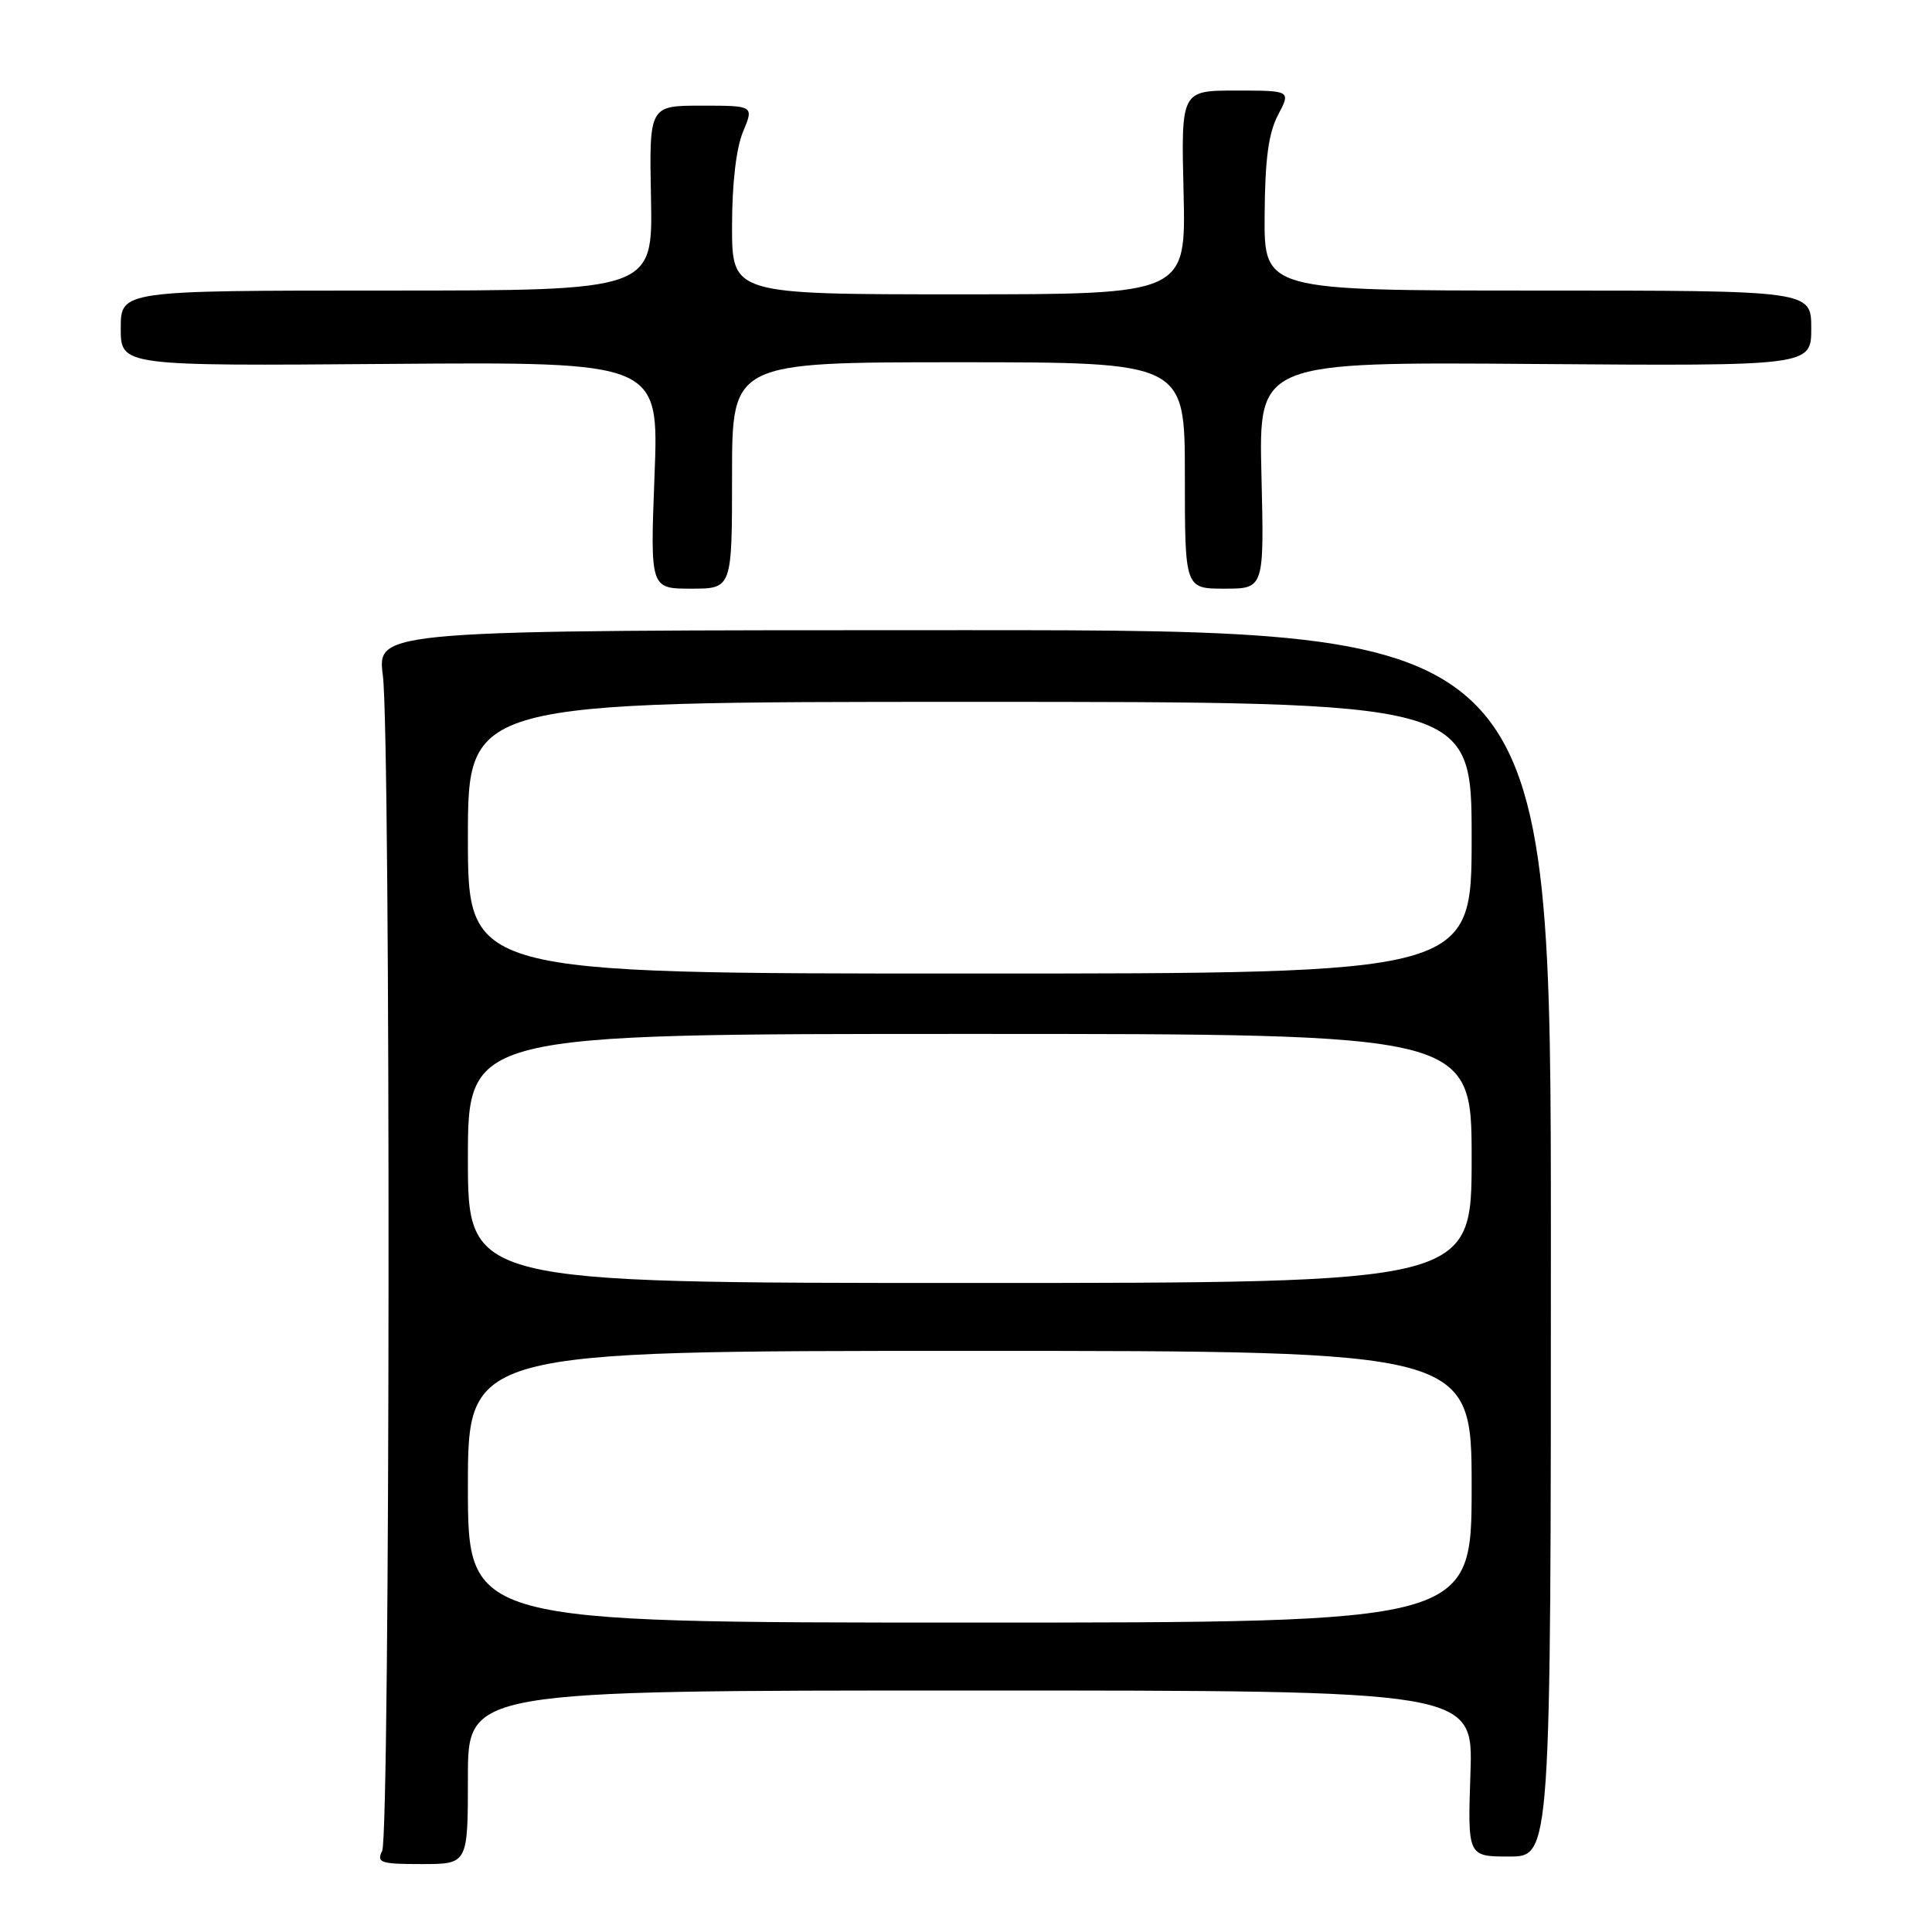 <?xml version="1.0" encoding="UTF-8" standalone="no"?>
<!DOCTYPE svg PUBLIC "-//W3C//DTD SVG 1.1//EN" "http://www.w3.org/Graphics/SVG/1.1/DTD/svg11.dtd" >
<svg xmlns="http://www.w3.org/2000/svg" xmlns:xlink="http://www.w3.org/1999/xlink" version="1.1" viewBox="0 0 256 256">
 <g >
 <path fill="currentColor"
d=" M 62.00 235.50 C 62.00 224.00 62.00 224.00 128.61 224.00 C 195.22 224.00 195.22 224.00 194.84 235.00 C 194.47 246.00 194.47 246.00 199.98 246.00 C 205.50 246.00 205.50 246.00 205.50 164.75 C 205.50 83.50 205.50 83.50 127.73 83.50 C 49.96 83.50 49.96 83.50 50.73 89.50 C 51.79 97.74 51.71 243.07 50.64 245.25 C 49.87 246.82 50.42 247.00 55.89 247.00 C 62.00 247.00 62.00 247.00 62.00 235.50 Z  M 97.00 63.00 C 97.00 48.00 97.00 48.00 127.00 48.00 C 157.00 48.00 157.00 48.00 157.00 63.00 C 157.00 78.00 157.00 78.00 162.26 78.00 C 167.51 78.00 167.51 78.00 167.15 62.98 C 166.78 47.95 166.78 47.95 203.39 48.23 C 240.00 48.50 240.00 48.50 240.00 43.50 C 240.00 38.50 240.00 38.50 203.75 38.50 C 167.50 38.50 167.50 38.50 167.57 28.50 C 167.62 21.11 168.08 17.65 169.34 15.25 C 171.05 12.00 171.05 12.00 163.78 12.00 C 156.50 12.00 156.50 12.00 156.83 25.50 C 157.15 39.00 157.15 39.00 127.08 39.00 C 97.00 39.00 97.00 39.00 97.00 29.97 C 97.00 24.34 97.55 19.63 98.45 17.47 C 99.90 14.00 99.90 14.00 92.96 14.00 C 86.02 14.00 86.02 14.00 86.26 26.25 C 86.50 38.50 86.50 38.50 51.25 38.50 C 16.00 38.50 16.00 38.50 16.00 43.50 C 16.00 48.50 16.00 48.50 51.65 48.22 C 87.31 47.95 87.31 47.95 86.73 62.97 C 86.15 78.00 86.15 78.00 91.58 78.00 C 97.00 78.00 97.00 78.00 97.00 63.00 Z  M 62.00 197.00 C 62.00 179.00 62.00 179.00 128.50 179.00 C 195.00 179.00 195.00 179.00 195.00 197.00 C 195.00 215.00 195.00 215.00 128.50 215.00 C 62.00 215.00 62.00 215.00 62.00 197.00 Z  M 62.00 153.50 C 62.00 137.00 62.00 137.00 128.50 137.00 C 195.00 137.00 195.00 137.00 195.00 153.50 C 195.00 170.00 195.00 170.00 128.50 170.00 C 62.00 170.00 62.00 170.00 62.00 153.50 Z  M 62.00 111.00 C 62.00 93.00 62.00 93.00 128.50 93.00 C 195.00 93.00 195.00 93.00 195.00 111.00 C 195.00 129.00 195.00 129.00 128.50 129.00 C 62.00 129.00 62.00 129.00 62.00 111.00 Z "/>
</g>
</svg>